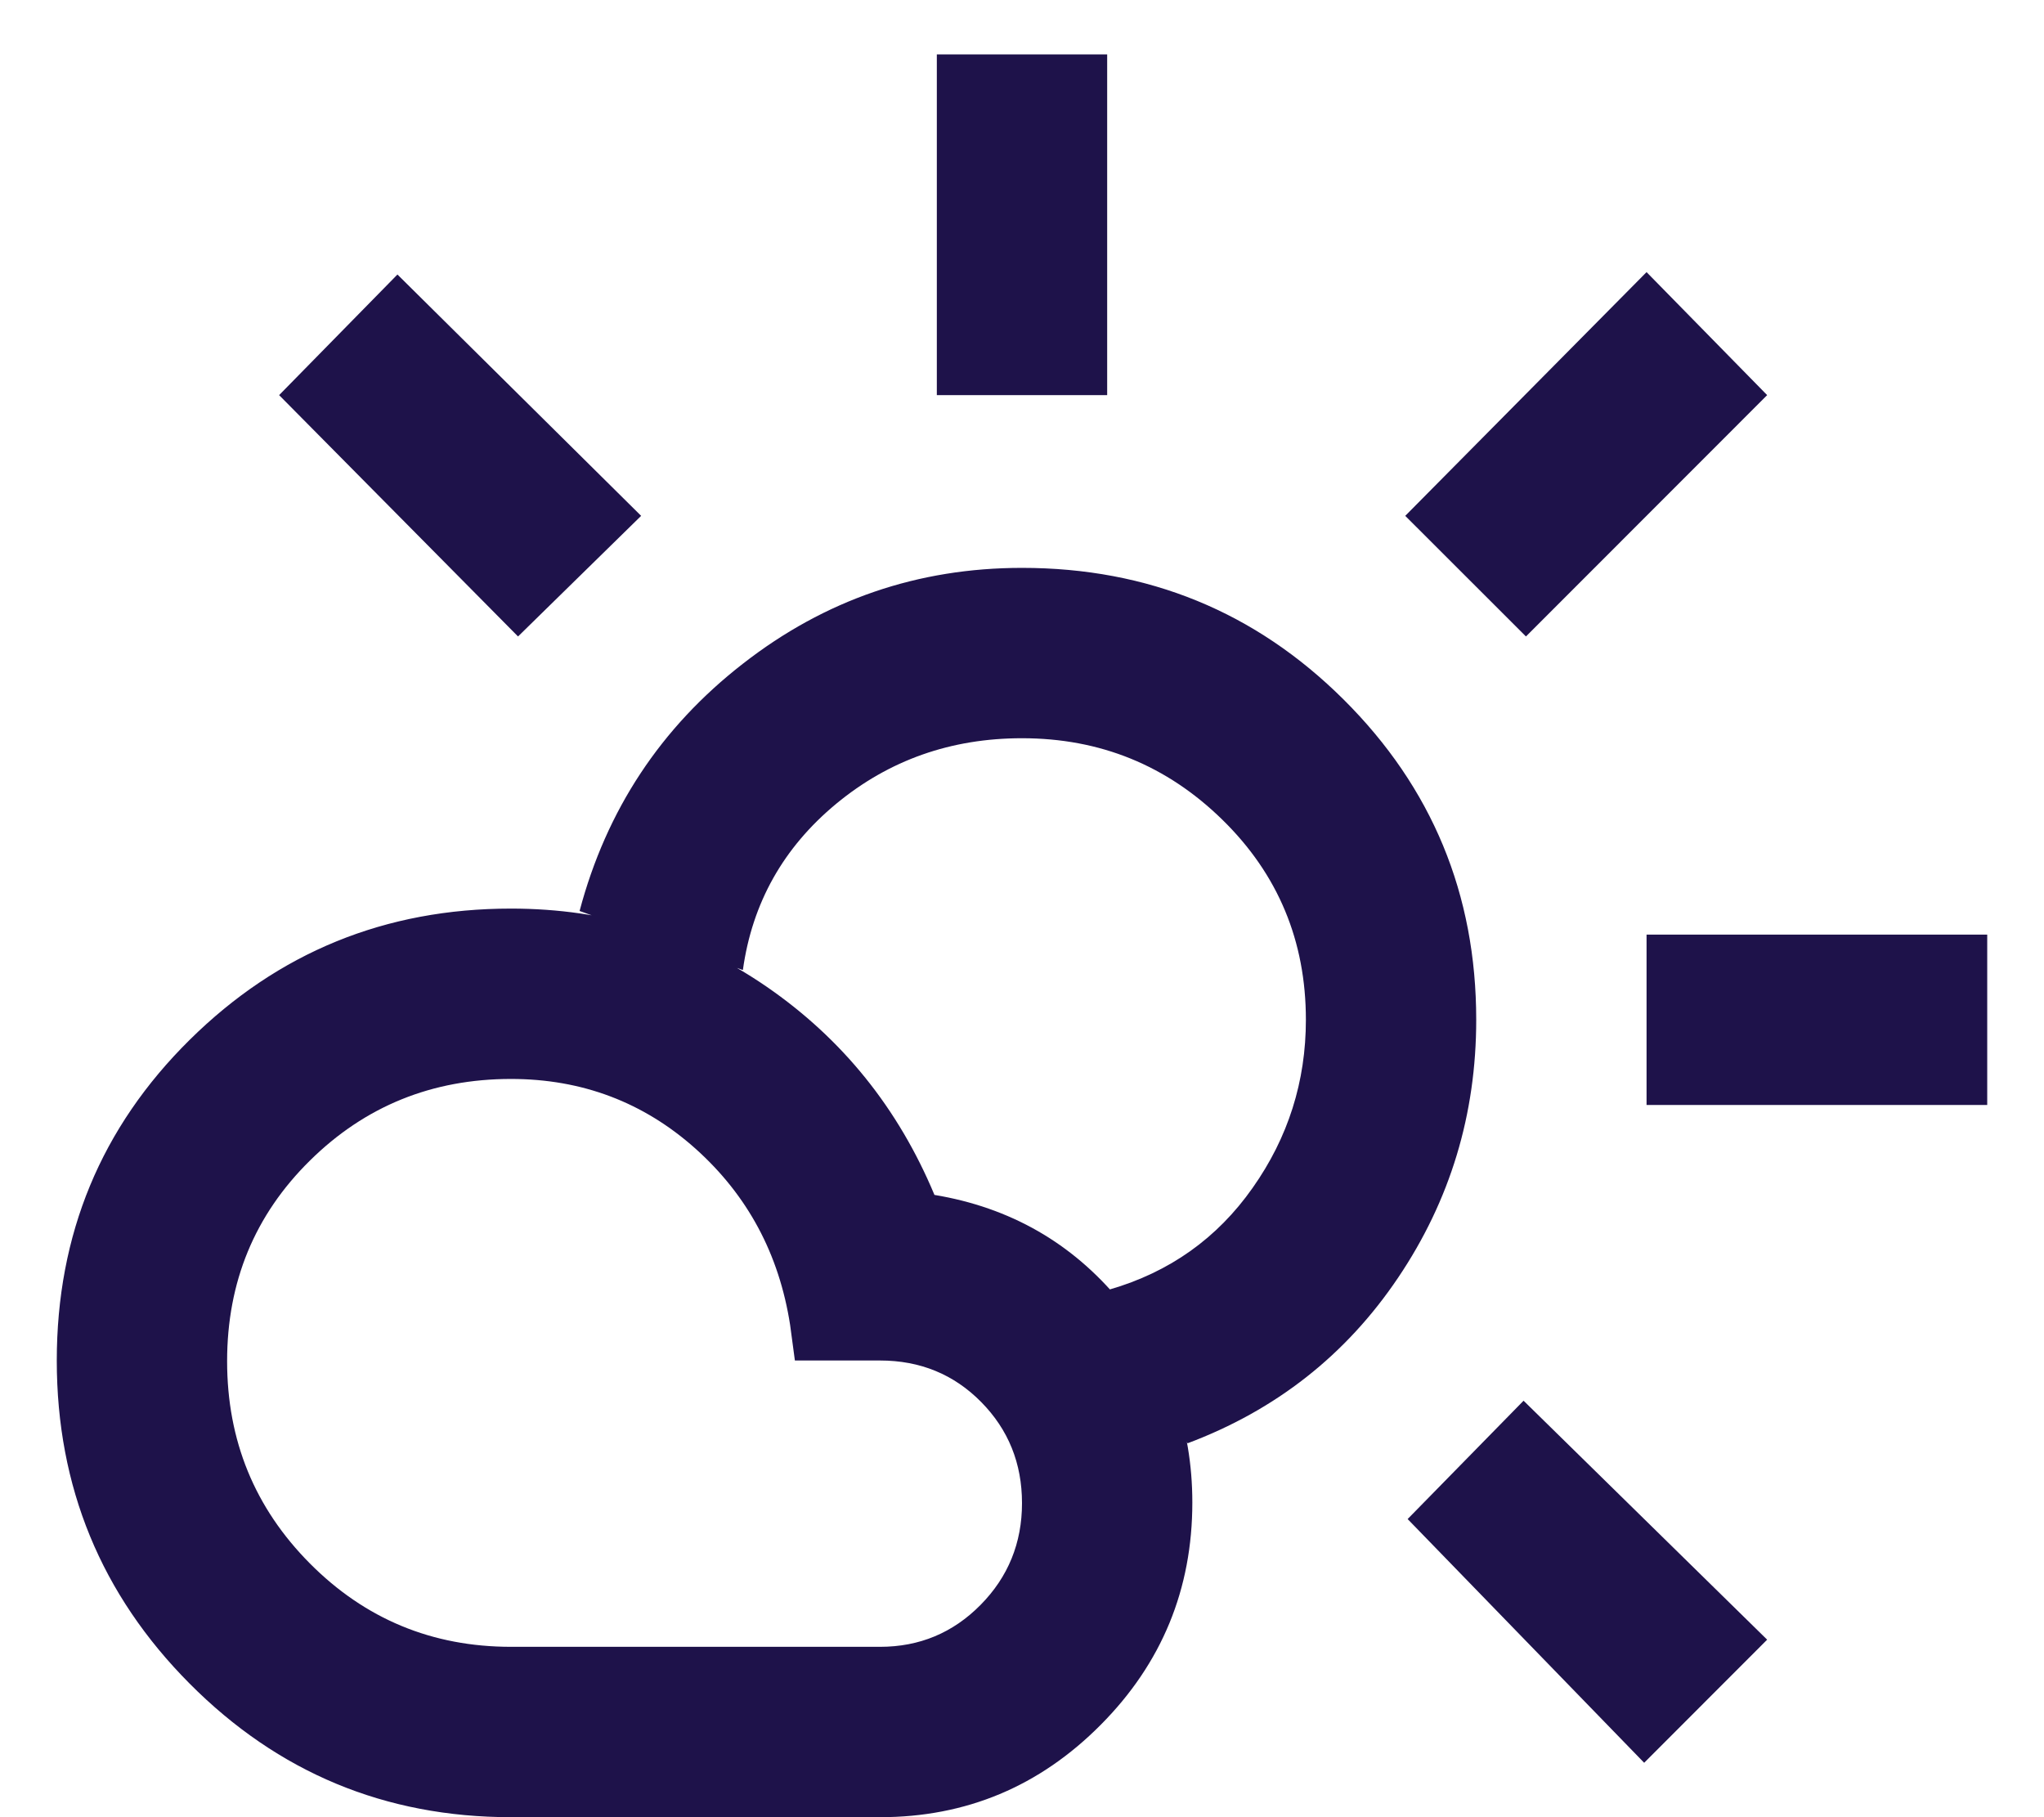 <svg width="18" height="16" viewBox="0 0 18 16" fill="none" xmlns="http://www.w3.org/2000/svg">
    <path d="M8.25 3.479V0.479H9.75V3.479H8.25ZM13.438 5.604L12.375 4.542L14.5 2.396L15.562 3.479L13.438 5.604ZM14.5 9.729V8.229H17.5V9.729H14.5ZM14.479 15.521L12.396 13.375L13.417 12.333L15.562 14.437L14.479 15.521ZM4.562 5.604L2.458 3.479L3.5 2.417L5.646 4.542L4.562 5.604ZM4.5 14.5H7.75C8.097 14.5 8.392 14.377 8.635 14.131C8.878 13.885 9 13.586 9 13.235C9 12.884 8.88 12.587 8.64 12.344C8.4 12.101 8.103 11.979 7.75 11.979H7L6.958 11.666C6.861 11.041 6.583 10.524 6.125 10.114C5.667 9.705 5.125 9.5 4.5 9.5C3.806 9.5 3.215 9.739 2.729 10.219C2.243 10.698 2 11.287 2 11.985C2 12.684 2.243 13.277 2.729 13.766C3.215 14.255 3.806 14.5 4.5 14.5ZM4.5 16C3.393 16 2.45 15.608 1.67 14.824C0.89 14.04 0.5 13.092 0.5 11.98C0.5 10.868 0.89 9.927 1.67 9.156C2.45 8.385 3.393 8 4.5 8C5.333 8 6.083 8.229 6.75 8.687C7.417 9.146 7.91 9.757 8.229 10.521C8.896 10.632 9.441 10.944 9.865 11.458C10.288 11.972 10.5 12.562 10.5 13.229C10.5 13.993 10.231 14.646 9.693 15.187C9.155 15.729 8.507 16 7.75 16H4.5ZM10.458 12.708C10.347 12.486 10.233 12.26 10.115 12.031C9.997 11.802 9.882 11.576 9.771 11.354C10.299 11.201 10.719 10.903 11.031 10.459C11.344 10.016 11.5 9.522 11.5 8.979C11.5 8.285 11.255 7.698 10.766 7.219C10.276 6.739 9.688 6.5 9 6.5C8.375 6.5 7.83 6.692 7.364 7.077C6.899 7.462 6.624 7.95 6.542 8.541C6.306 8.458 6.066 8.371 5.823 8.281C5.58 8.191 5.34 8.104 5.104 8.021C5.34 7.132 5.819 6.406 6.542 5.844C7.264 5.281 8.083 5 9 5C10.111 5 11.056 5.387 11.833 6.16C12.611 6.934 13 7.874 13 8.979C13 9.812 12.771 10.569 12.312 11.25C11.854 11.93 11.236 12.416 10.458 12.708Z" fill="#1E124A"/>
</svg>
